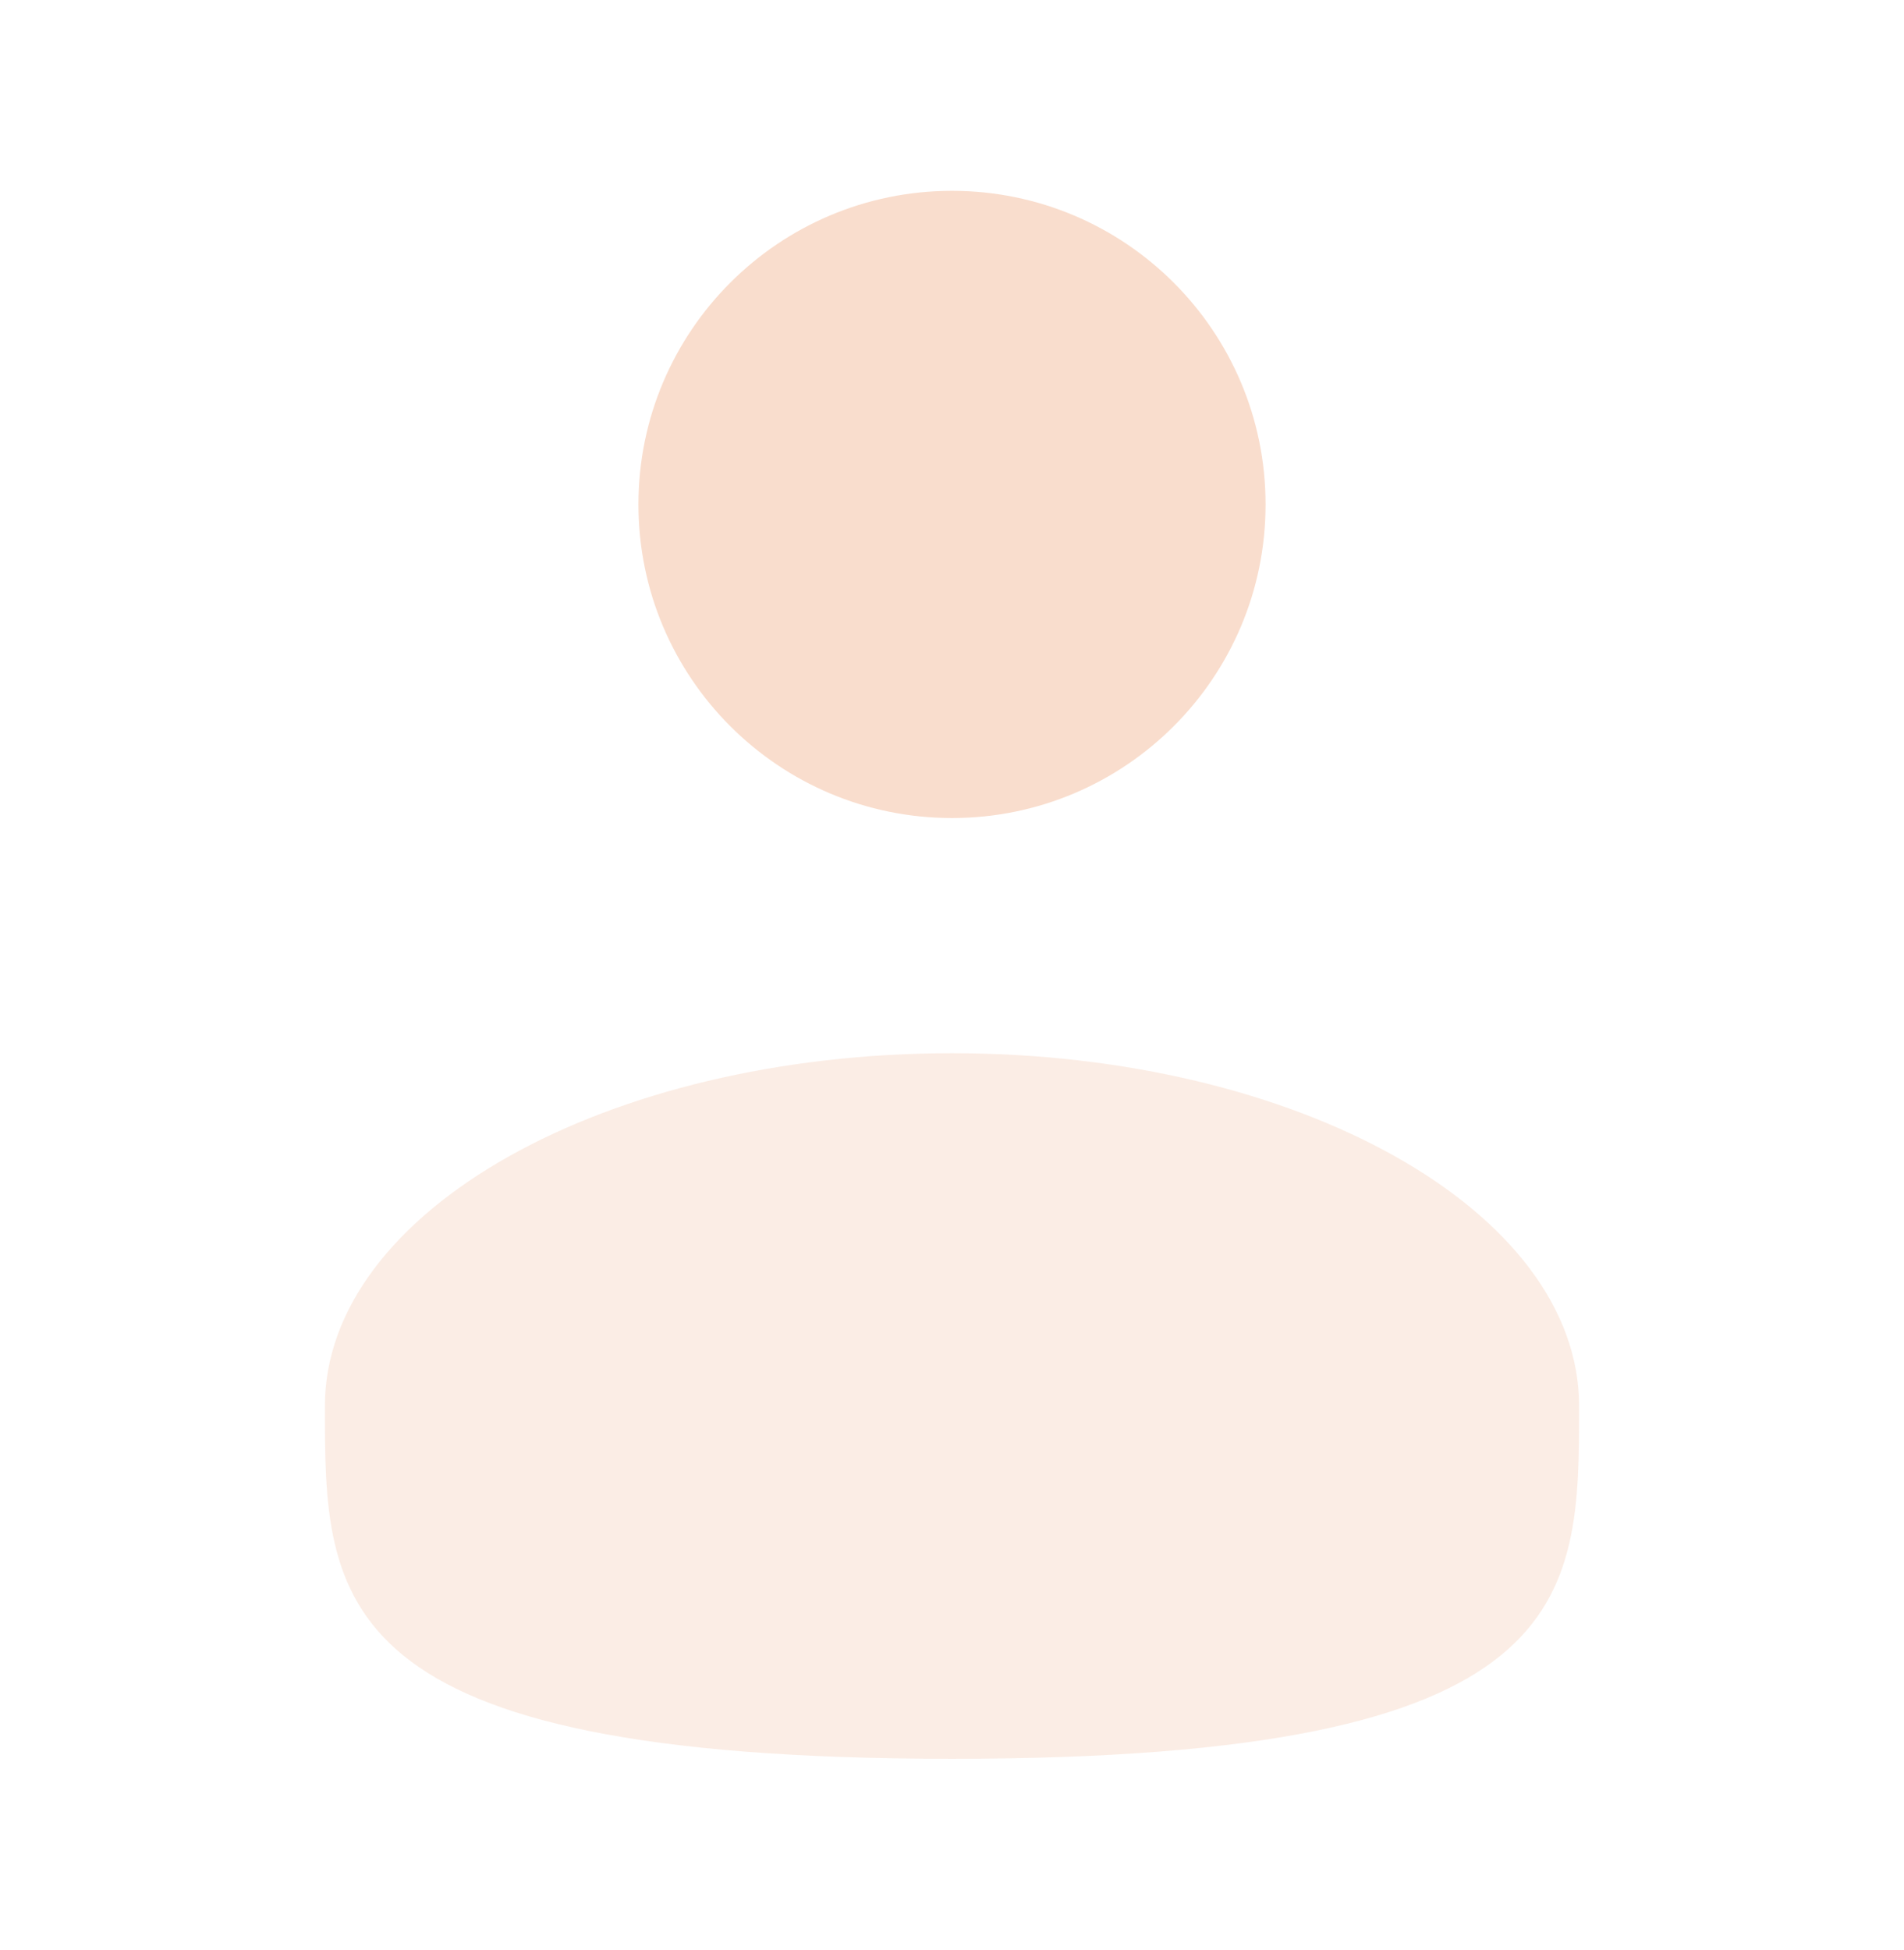 <svg width="42" height="43" viewBox="0 0 42 43" fill="none" xmlns="http://www.w3.org/2000/svg">
<path d="M21 18.042C24.82 18.042 27.917 14.946 27.917 11.126C27.917 7.306 24.82 4.209 21 4.209C17.18 4.209 14.083 7.306 14.083 11.126C14.083 14.946 17.18 18.042 21 18.042Z" fill="#F9DDCD"/>
<path opacity="0.5" d="M34.833 31.01C34.833 35.307 34.833 38.791 21 38.791C7.167 38.791 7.167 35.307 7.167 31.01C7.167 26.713 13.361 23.229 21 23.229C28.64 23.229 34.833 26.713 34.833 31.01Z" fill="#F9DDCD"/>
</svg>
